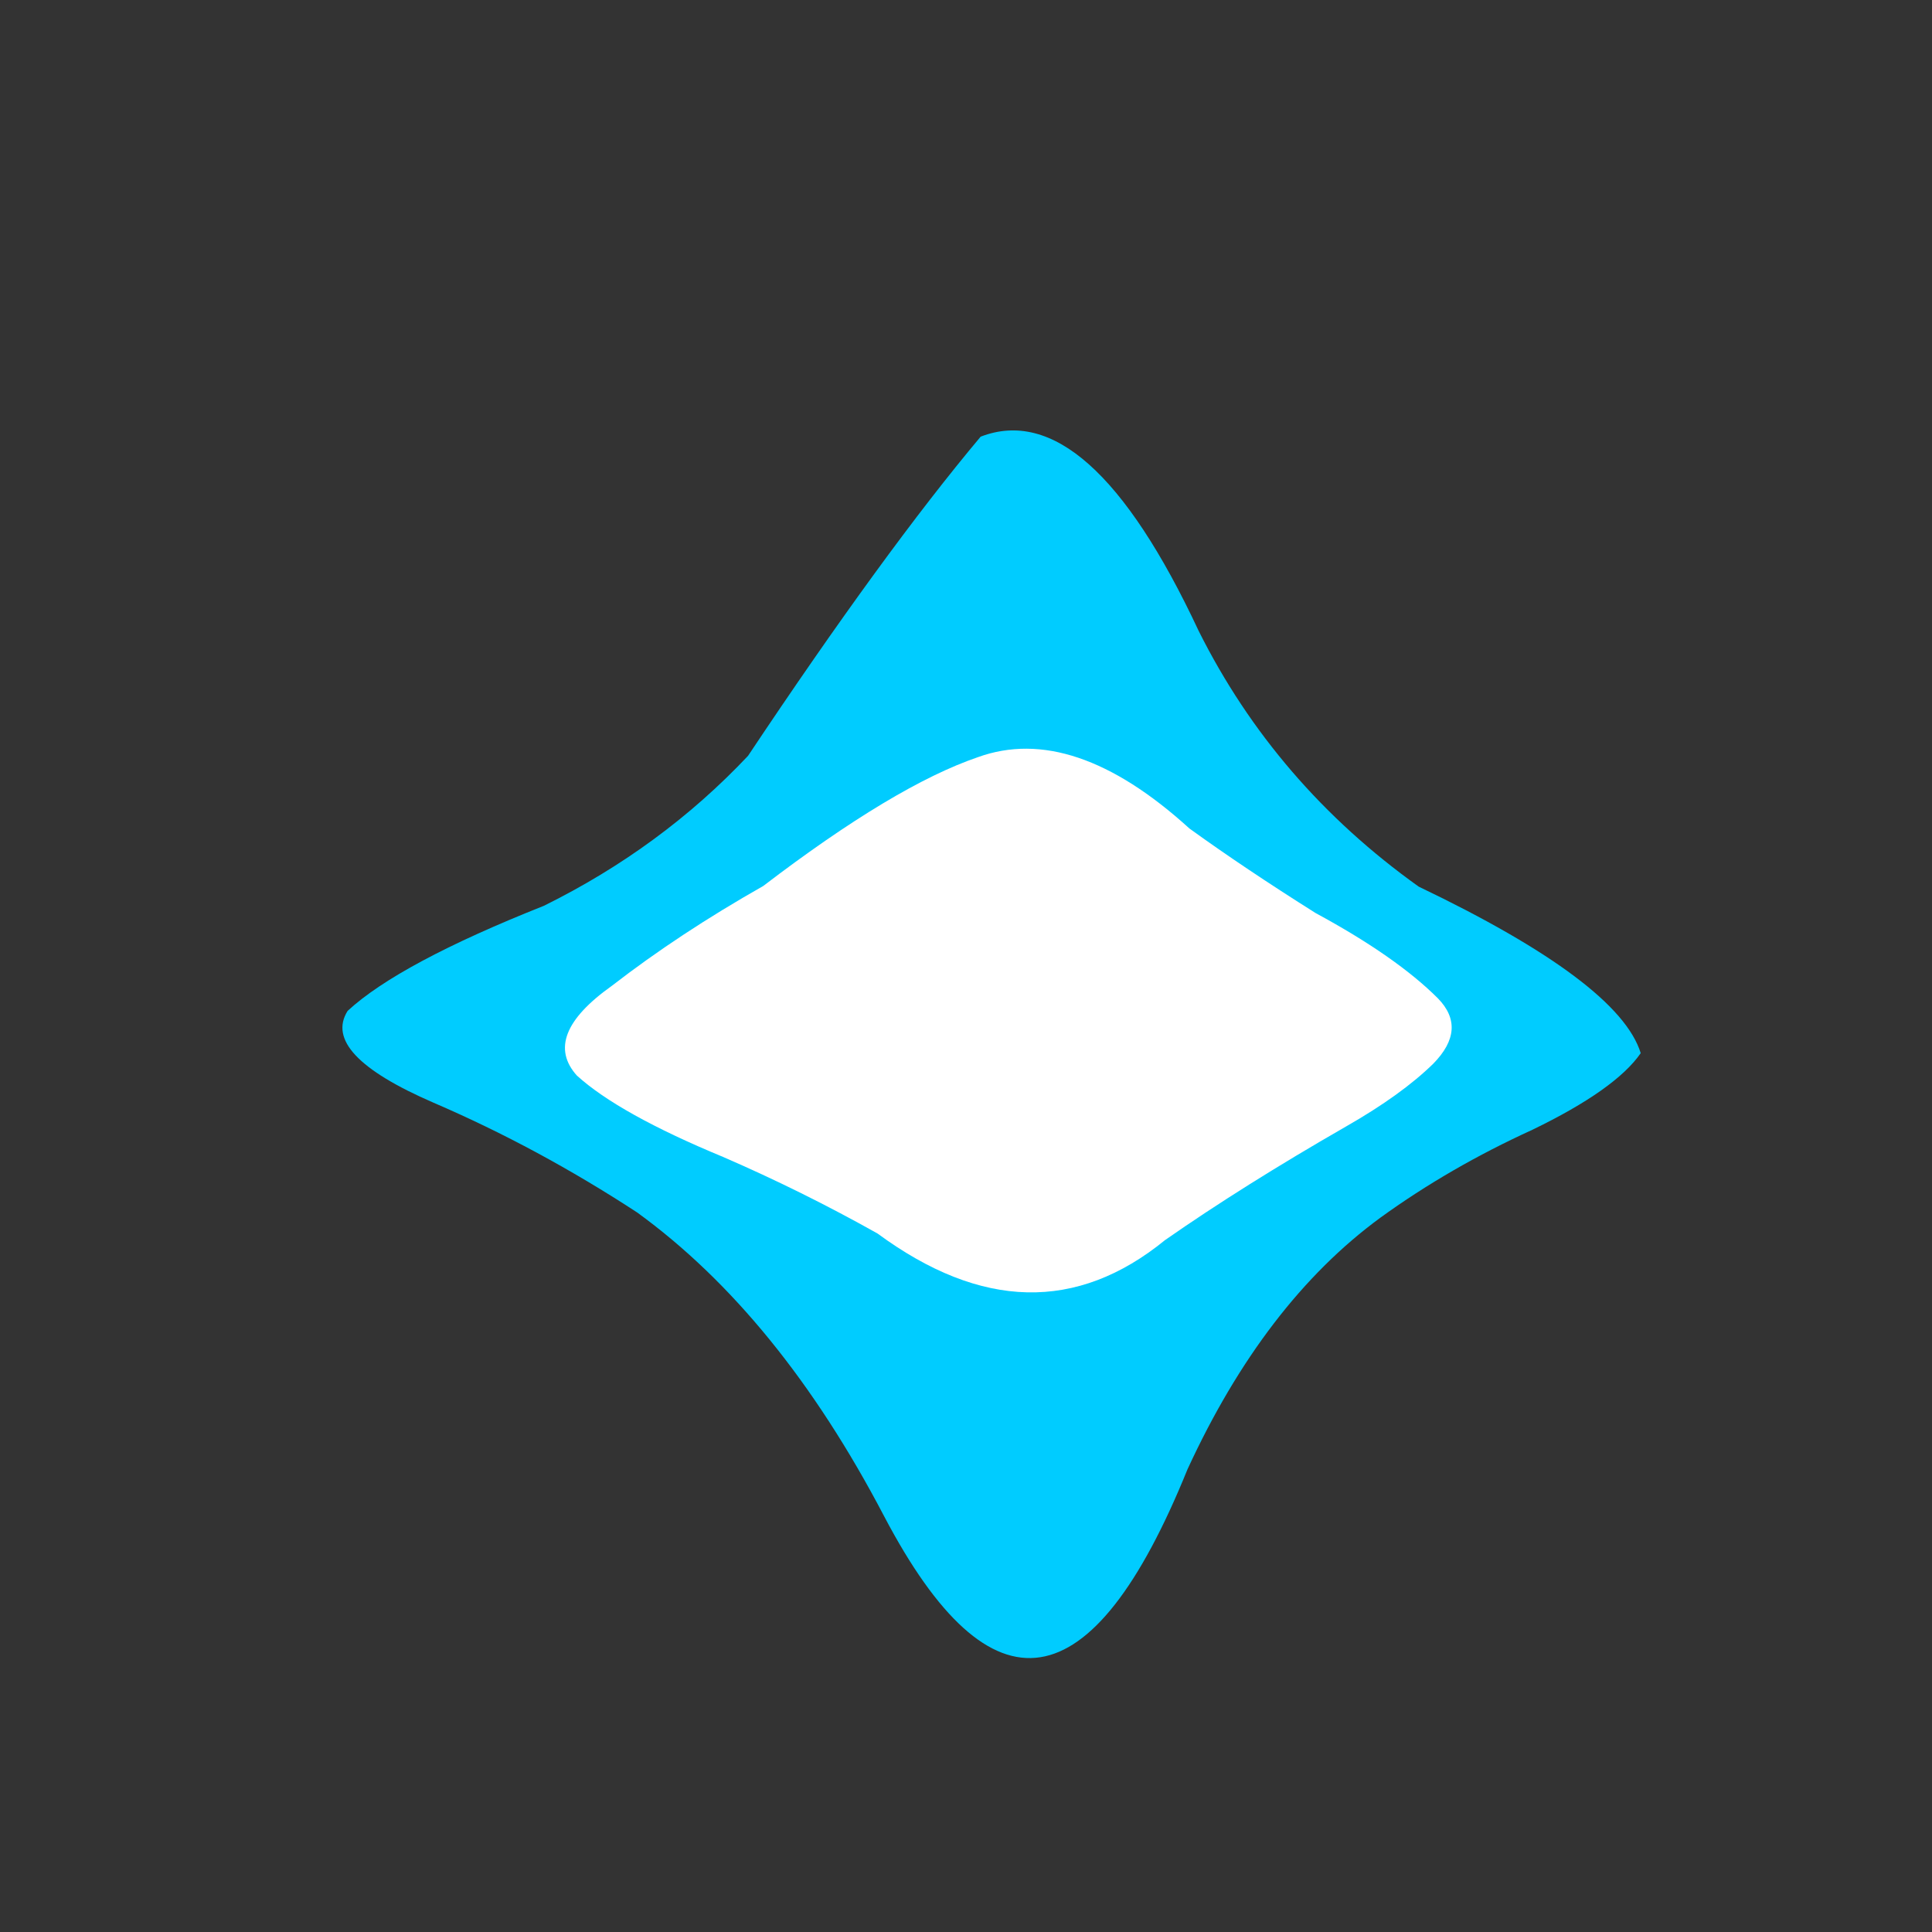 
<svg xmlns="http://www.w3.org/2000/svg" version="1.1" xmlns:xlink="http://www.w3.org/1999/xlink" preserveAspectRatio="none" x="0px" y="0px" width="100px" height="100px" viewBox="0 0 100 100">
<rect x="0" y="0" width="100" height="100" fill="#333333" stroke="none"/>
<defs>
<g id="little_star_5_Layer1_0_FILL">
<path fill="#00CCFF" stroke="none" d="
M 101.35 36.2
Q 99.7 30.85 84.55 23.6 73.7 15.85 67.9 4.25 59.55 -13.6 51.4 -10.45 44.1 -1.75 33.8 13.7 27.25 20.65 18.35 25.05 7.4 29.4 3.5 33 1.45 36.25 10 39.95 17.9 43.35 25.4 48.25 36.15 56.05 44.1 71.25 56.25 94.35 67.05 67.7 72.85 55.1 81.65 48.65 86.9 44.85 93.15 42 99.45 38.95 101.35 36.2 Z"/>
</g>

<g id="little_star_5_Layer0_0_FILL">
<path fill="#FFFFFF" stroke="none" d="
M 85.65 37
Q 88.25 34.35 86 32.05 82.85 28.9 76.75 25.6 71.35 22.2 67.2 19.2 58.4 11.2 51.2 13.8 44.9 15.95 34.95 23.55 28.6 27.15 23.5 31.1 18.15 34.9 20.85 37.9 24.05 40.8 31.9 44.05 37.9 46.65 43.6 49.85 55.35 58.5 65.35 50.35 71.3 46.2 79.05 41.75 83.25 39.35 85.65 37 Z"/>
</g>
</defs>

<g transform="matrix( 0.684, 0, 0, 0.684, 15.6,29.75) ">
<g transform="matrix( 1, 0, 0, 1, 0,0) ">
<use xlink:href="#little_star_5_Layer1_0_FILL"/>
</g>

<g transform="matrix( 1, 0, 0, 1, 0,0) ">
<use xlink:href="#little_star_5_Layer0_0_FILL"/>
</g>
</g>
</svg>

